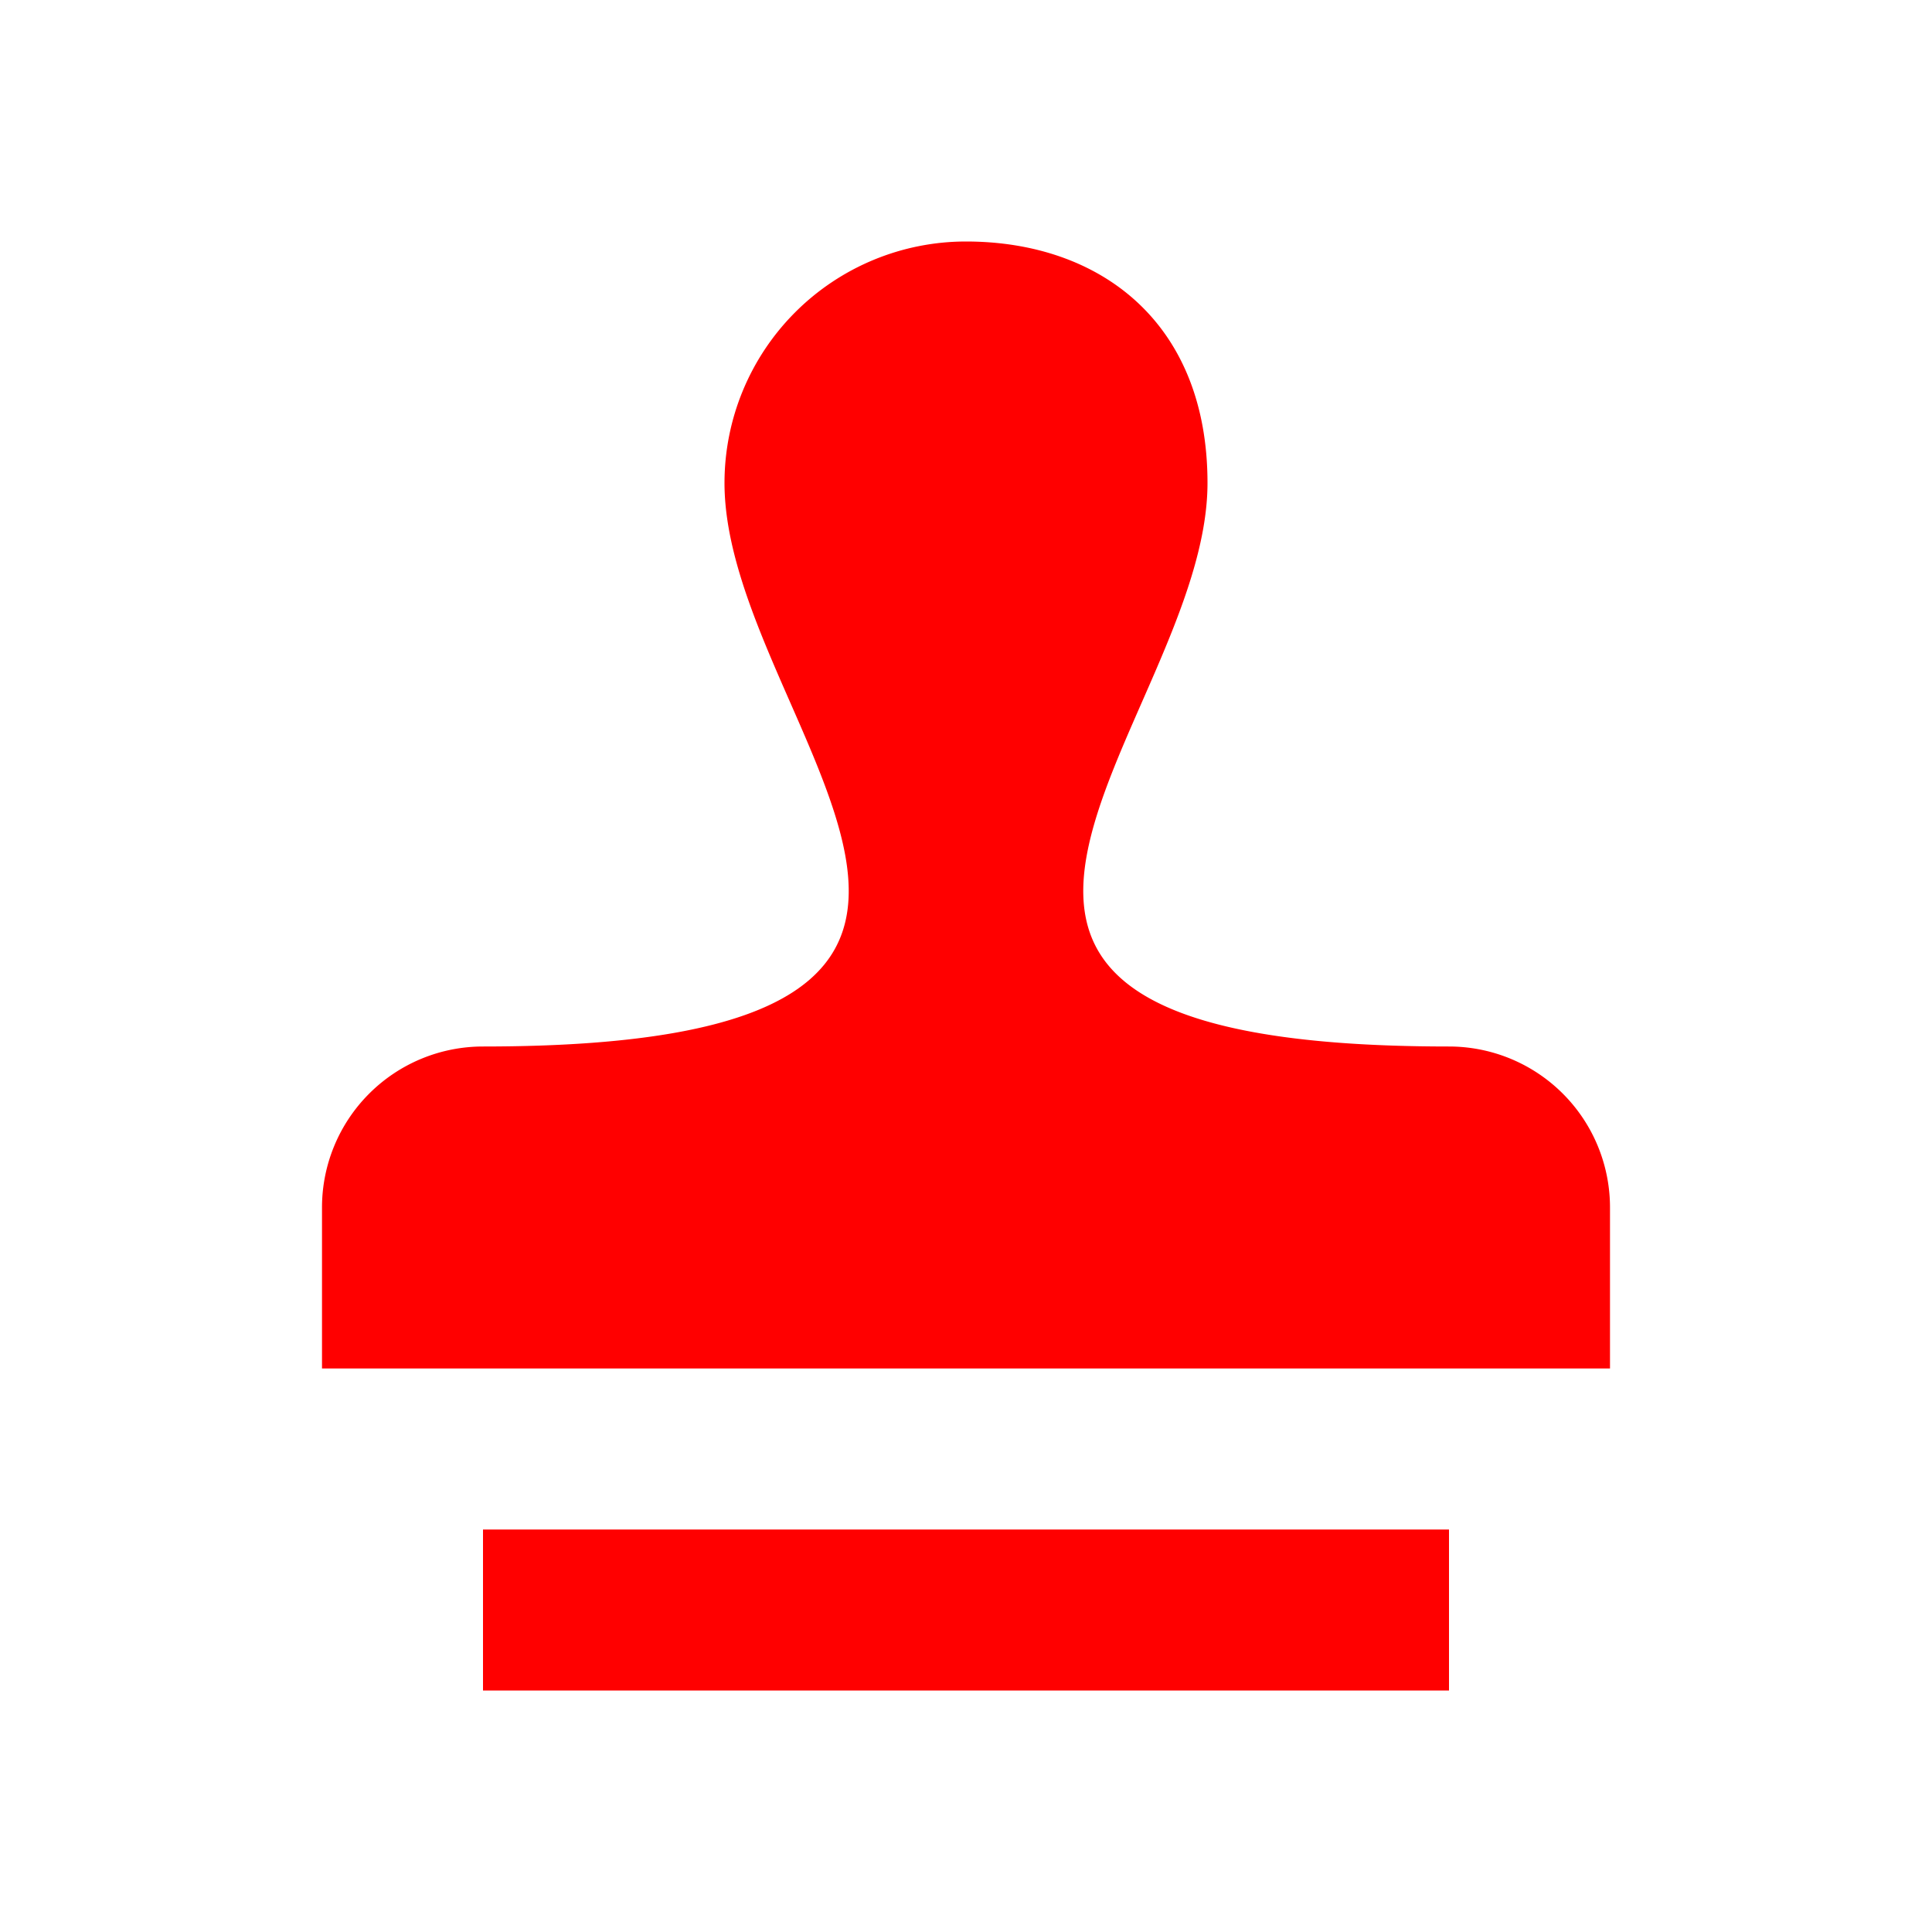 <svg xmlns="http://www.w3.org/2000/svg" width="24" height="24" viewBox="0 0 24 24">
    <path fill="#FF000000"
        d="M12,3A3,3 0,0 0,9 6C9,9 14,13 6,13A2,2 0,0 0,4 15V17H20V15A2,2 0,0 0,18 13C10,13 15,9 15,6C15,4 13.66,3 12,3M6,19V21H18V19H6Z" />
</svg>
